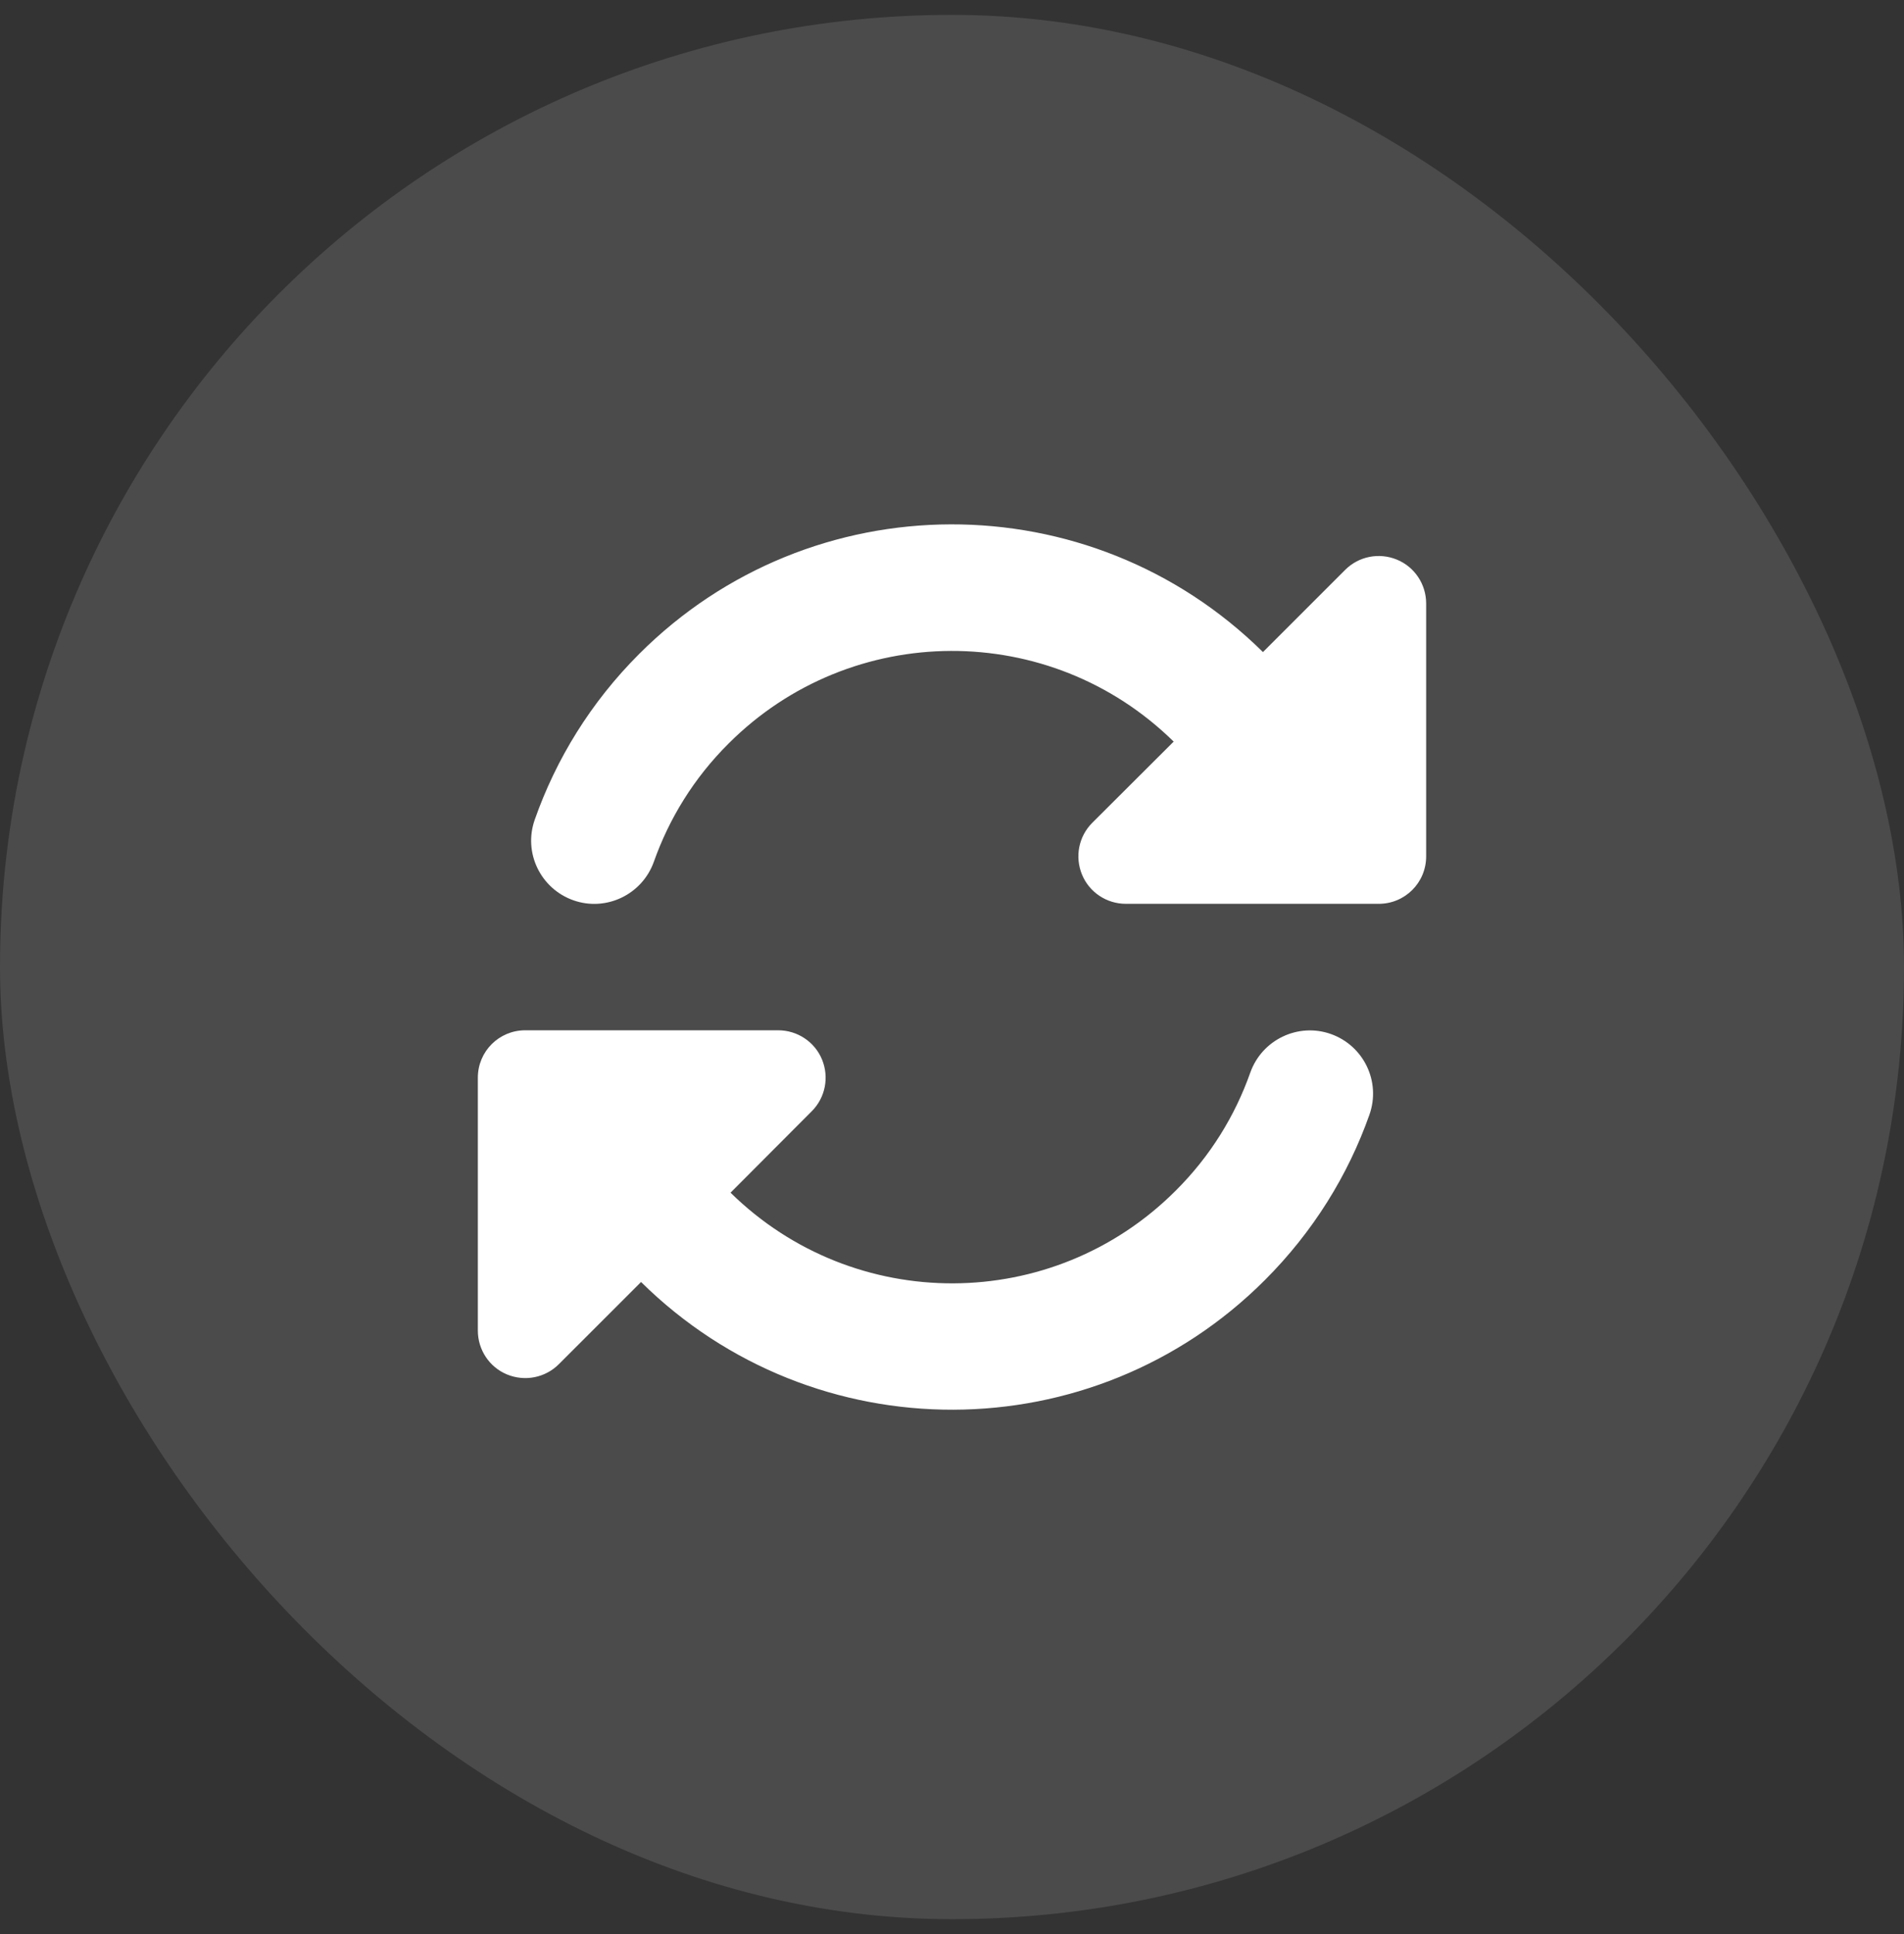 <svg width="64" height="65" viewBox="0 0 64 65" fill="none" xmlns="http://www.w3.org/2000/svg">
<rect x="0" y="0" width="64" height="65" fill="#333333" stroke="none"/>
<rect y="0.5" width="64" height="64" rx="32" fill="white" fill-opacity="0.12"/>
<path d="M24.489 24.99C28.62 20.86 35.294 20.84 39.451 24.924L36.715 27.653C36.257 28.111 36.124 28.795 36.37 29.393C36.615 29.99 37.2 30.376 37.844 30.376H46.344C47.227 30.376 47.938 29.665 47.938 28.782V20.282C47.938 19.638 47.552 19.053 46.955 18.808C46.357 18.562 45.673 18.695 45.215 19.153L42.452 21.915C36.635 16.171 27.265 16.191 21.481 21.982C19.861 23.602 18.692 25.508 17.975 27.547C17.583 28.656 18.168 29.864 19.27 30.256C20.372 30.648 21.587 30.064 21.979 28.961C22.491 27.514 23.321 26.152 24.489 24.99ZM16.062 36.219V44.719C16.062 45.364 16.448 45.948 17.045 46.194C17.643 46.439 18.327 46.306 18.785 45.848L21.548 43.086C27.365 48.83 36.735 48.81 42.519 43.019C44.139 41.399 45.315 39.493 46.032 37.461C46.423 36.352 45.839 35.144 44.737 34.752C43.634 34.36 42.419 34.944 42.027 36.047C41.516 37.494 40.686 38.856 39.517 40.018C35.387 44.148 28.713 44.168 24.556 40.084L27.285 37.348C27.743 36.89 27.876 36.206 27.631 35.608C27.385 35.011 26.8 34.626 26.156 34.626H17.656C16.773 34.626 16.062 35.336 16.062 36.219Z" fill="white"/>
</svg>
